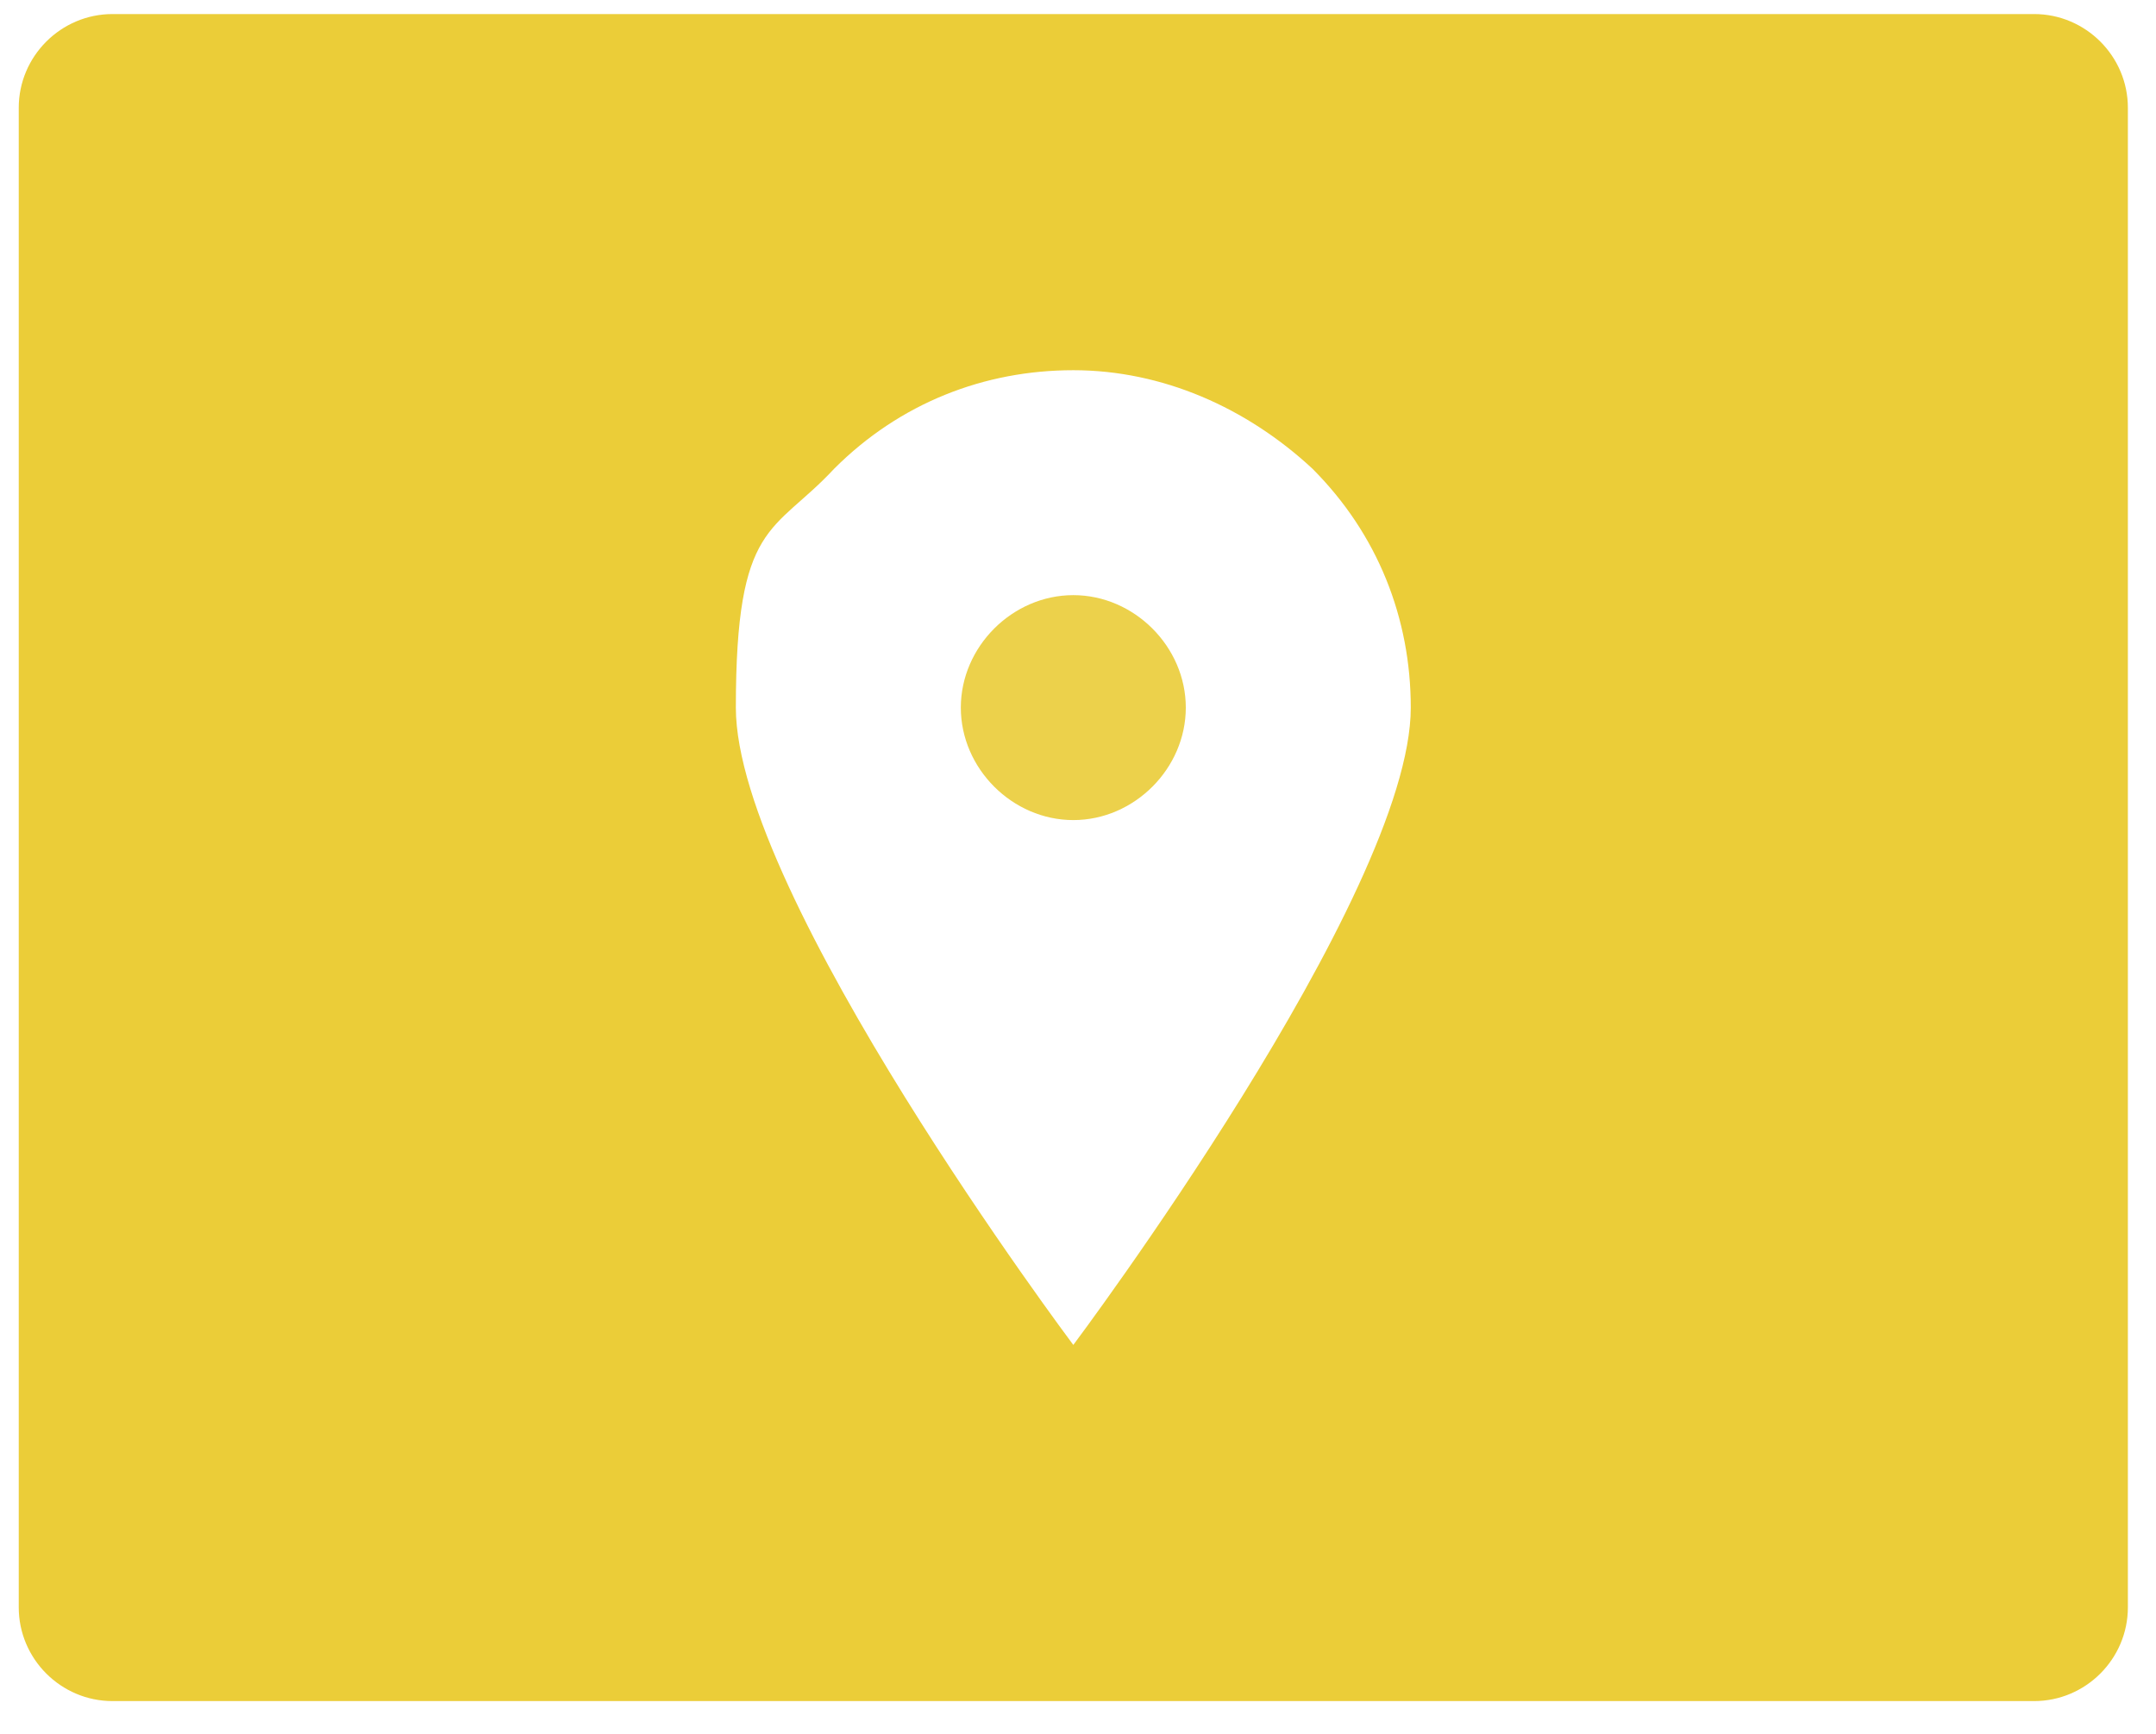 <?xml version="1.0" encoding="UTF-8"?>
<svg xmlns="http://www.w3.org/2000/svg" version="1.1" viewBox="0 0 46 37">
  <defs>
    <style>
      .cls-1 {
        fill: #ecd14b;
      }

      .cls-2 {
        fill: none;
      }

      .cls-3 {
        fill: #ebcd38;
      }
    </style>
  </defs>
  <!-- Generator: Adobe Illustrator 28.6.0, SVG Export Plug-In . SVG Version: 1.2.0 Build 709)  -->
  <g>
    <g id="Layer_1">
      <path class="cls-2" d="M22.9,7.9c-1.9,0-3.7.8-5.1,2.1-1.4,1.4-2.1,3.2-2.1,5.1,0,4,7.2,13.6,7.2,13.6,0,0,7.2-9.6,7.2-13.6s-.8-3.7-2.1-5.1c-1.4-1.4-3.2-2.1-5.1-2.1ZM22.9,17.5c-1.3,0-2.4-1.1-2.4-2.4s1.1-2.4,2.4-2.4,2.4,1.1,2.4,2.4-1.1,2.4-2.4,2.4Z"/>
      <path class="cls-3" d="M43.4.3H2.4C1.3.3.4,1.2.4,2.3v32c0,1.1.9,2,2,2h41c1.1,0,2-.9,2-2V2.3c0-1.1-.9-2-2-2ZM22.9,28.7s-7.2-9.6-7.2-13.6.8-3.7,2.1-5.1c1.4-1.4,3.2-2.1,5.1-2.1s3.7.8,5.1,2.1c1.4,1.4,2.1,3.2,2.1,5.1,0,4-7.2,13.6-7.2,13.6Z"/>
      <path class="cls-1" d="M22.9,12.7c-1.3,0-2.4,1.1-2.4,2.4s1.1,2.4,2.4,2.4,2.4-1.1,2.4-2.4-1.1-2.4-2.4-2.4Z"/>
    </g>
  </g>
</svg>
